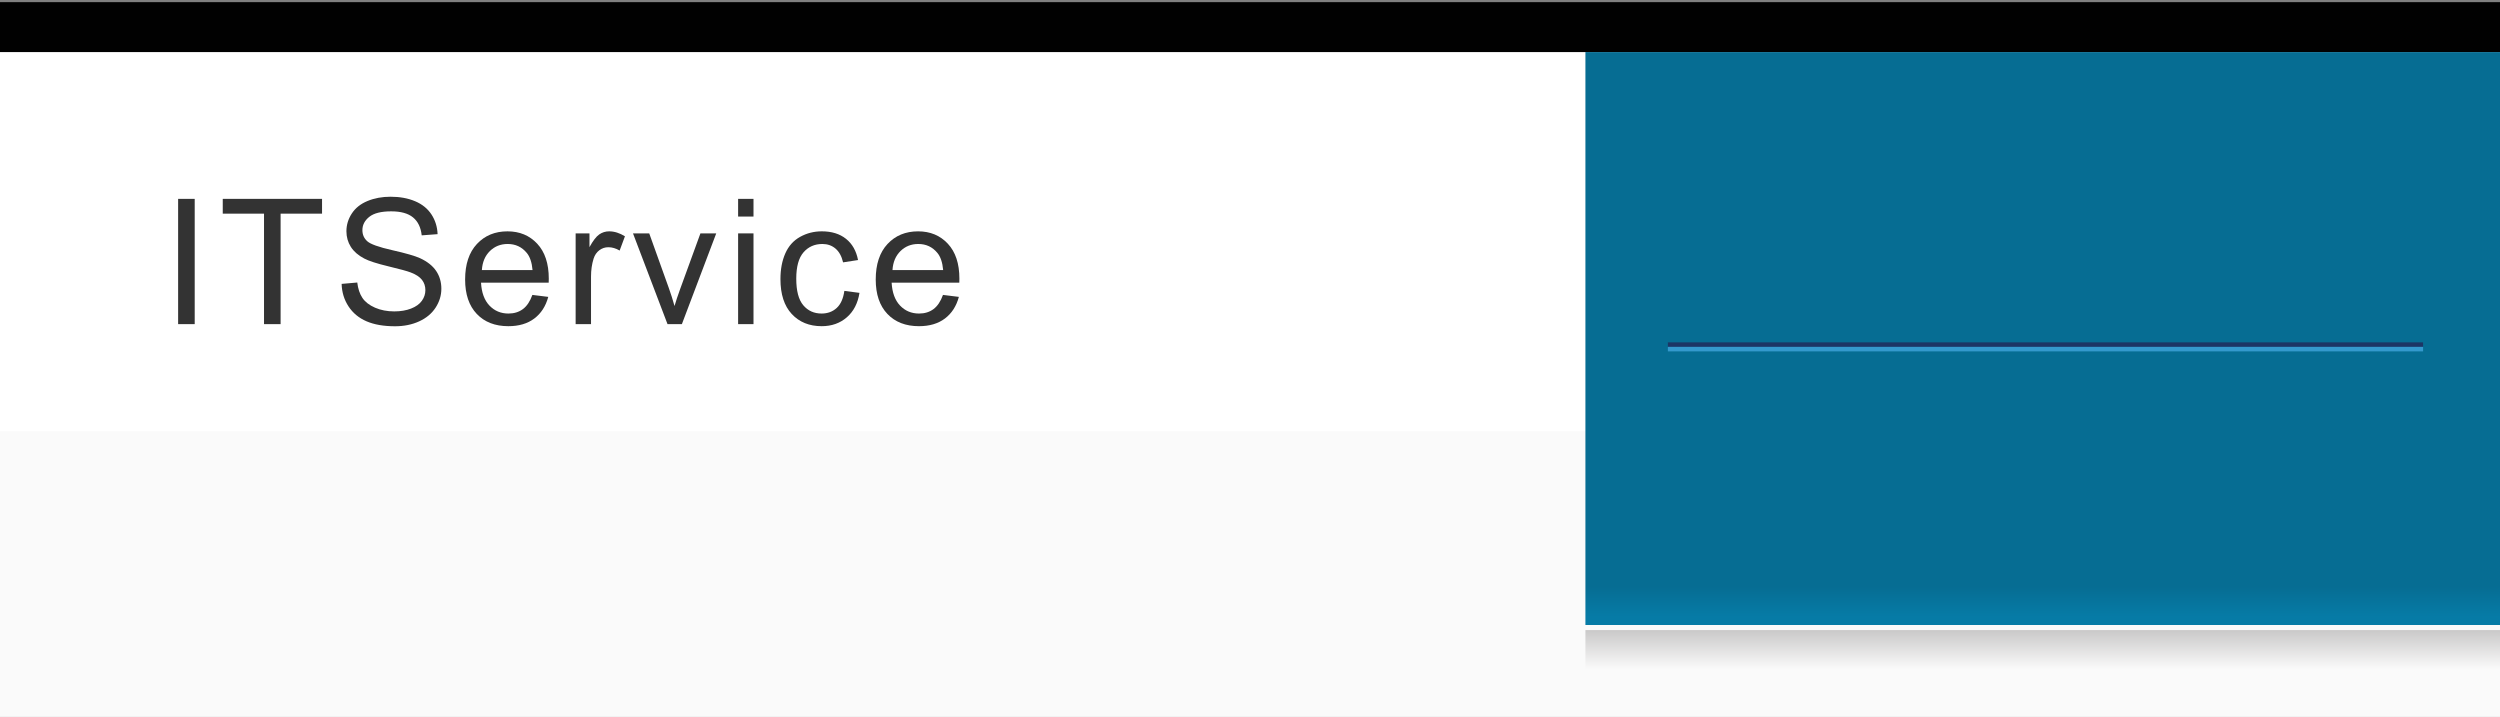 <?xml version="1.0" encoding="utf-8"?>
<!-- Generator: Adobe Illustrator 16.0.0, SVG Export Plug-In . SVG Version: 6.00 Build 0)  -->
<!DOCTYPE svg PUBLIC "-//W3C//DTD SVG 1.1//EN" "http://www.w3.org/Graphics/SVG/1.1/DTD/svg11.dtd">
<svg version="1.1" id="Layer_1" xmlns="http://www.w3.org/2000/svg" xmlns:xlink="http://www.w3.org/1999/xlink" x="0px" y="0px"
	 width="600px" height="172px" viewBox="0 0 600 172" enable-background="new 0 0 600 172" xml:space="preserve">
<rect x="0" y="0" width="600" height="172" fill="#808080" stroke="none"/>
<rect x="0" y="0.5" fill="#FFFFFF" width="600" height="172"/>
<rect x="0" y="0.5" fill="#010101" width="600" height="12"/>
<rect x="0" y="103.5" fill="#FAFAFA" width="600" height="69"/>
<linearGradient id="SVGID_1_" gradientUnits="userSpaceOnUse" x1="607.35" y1="19.6" x2="607.35" y2="-113.901" gradientTransform="matrix(1 0 0 -1 -117.1 34.1)">
	<stop  offset="0" style="stop-color:#066D93"/>
	<stop  offset="0.946" style="stop-color:#066D93"/>
	<stop  offset="1" style="stop-color:#067BA6"/>
</linearGradient>
<rect x="380.5" y="12.5" fill="url(#SVGID_1_)" width="219.5" height="137.5"/>
<linearGradient id="SVGID_2_" gradientUnits="userSpaceOnUse" x1="607.35" y1="-115.151" x2="607.35" y2="-126.47" gradientTransform="matrix(1 0 0 -1 -117.1 34.1)">
	<stop  offset="0" style="stop-color:#BFBEBE"/>
	<stop  offset="1" style="stop-color:#FAFAFA"/>
</linearGradient>
<rect x="380.5" y="151.219" fill="url(#SVGID_2_)" width="219.5" height="10.063"/>
<g>
	<rect x="400.29" y="82.166" fill="#1C3665" width="181.251" height="1.084"/>
	<rect x="400.29" y="83.25" fill="#3499CD" width="181.251" height="1.084"/>
</g>
<g enable-background="new    ">
	<path fill="#333333" d="M42.75,77.792V47.728h3.979v30.064H42.75z"/>
	<path fill="#333333" d="M63.365,77.792V51.276H53.46v-3.548h23.83v3.548h-9.946v26.517H63.365z"/>
	<path fill="#333333" d="M81.992,68.133l3.753-0.328c0.178,1.504,0.591,2.737,1.241,3.702c0.649,0.963,1.658,1.742,3.025,2.338
		c1.367,0.594,2.905,0.892,4.614,0.892c1.518,0,2.857-0.226,4.02-0.677s2.027-1.069,2.594-1.855s0.851-1.645,0.851-2.574
		c0-0.943-0.273-1.767-0.82-2.471s-1.449-1.296-2.707-1.774c-0.807-0.314-2.591-0.803-5.353-1.466s-4.696-1.289-5.804-1.877
		c-1.436-0.752-2.505-1.685-3.209-2.799S83.14,56.881,83.14,55.5c0-1.518,0.431-2.936,1.292-4.255s2.119-2.321,3.773-3.005
		s3.493-1.025,5.517-1.025c2.229,0,4.194,0.358,5.896,1.077c1.702,0.717,3.011,1.773,3.927,3.168s1.408,2.974,1.477,4.737
		l-3.814,0.287c-0.205-1.9-0.899-3.336-2.082-4.307s-2.929-1.456-5.24-1.456c-2.406,0-4.16,0.441-5.26,1.322
		c-1.101,0.883-1.651,1.945-1.651,3.189c0,1.08,0.39,1.969,1.169,2.666c0.766,0.697,2.765,1.412,5.999,2.143
		c3.233,0.732,5.452,1.371,6.655,1.918c1.75,0.807,3.042,1.829,3.876,3.066s1.251,2.662,1.251,4.275c0,1.6-0.458,3.107-1.374,4.521
		c-0.916,1.416-2.232,2.517-3.948,3.303c-1.716,0.785-3.647,1.179-5.793,1.179c-2.721,0-5-0.396-6.839-1.189
		s-3.281-1.985-4.327-3.579C82.597,71.945,82.047,70.143,81.992,68.133z"/>
	<path fill="#333333" d="M127.77,70.779l3.814,0.472c-0.602,2.229-1.716,3.958-3.343,5.188s-3.705,1.846-6.234,1.846
		c-3.186,0-5.711-0.98-7.578-2.943c-1.866-1.961-2.799-4.713-2.799-8.254c0-3.664,0.943-6.508,2.83-8.531s4.334-3.035,7.342-3.035
		c2.912,0,5.291,0.991,7.137,2.974s2.769,4.771,2.769,8.367c0,0.219-0.007,0.547-0.021,0.984h-16.242
		c0.137,2.393,0.813,4.225,2.03,5.496s2.734,1.907,4.553,1.907c1.354,0,2.509-0.355,3.466-1.066S127.21,72.337,127.77,70.779z
		 M115.65,64.811h12.161c-0.164-1.832-0.629-3.206-1.395-4.122c-1.176-1.422-2.7-2.133-4.573-2.133
		c-1.695,0-3.121,0.567-4.276,1.702S115.773,62.911,115.65,64.811z"/>
	<path fill="#333333" d="M138.153,77.792V56.013h3.322v3.302c0.848-1.545,1.63-2.563,2.348-3.056s1.507-0.738,2.369-0.738
		c1.244,0,2.509,0.396,3.794,1.189l-1.271,3.425c-0.902-0.533-1.805-0.8-2.707-0.8c-0.807,0-1.531,0.243-2.174,0.729
		s-1.101,1.158-1.374,2.02c-0.41,1.313-0.615,2.748-0.615,4.307v11.402H138.153z"/>
	<path fill="#333333" d="M160.204,77.792l-8.285-21.779h3.896l4.676,13.043c0.506,1.408,0.971,2.871,1.395,4.389
		c0.328-1.148,0.786-2.529,1.374-4.143l4.84-13.289h3.794l-8.244,21.779H160.204z"/>
	<path fill="#333333" d="M177.148,51.973v-4.245h3.691v4.245H177.148z M177.148,77.792V56.013h3.691v21.779H177.148z"/>
	<path fill="#333333" d="M202.645,69.815l3.63,0.472c-0.396,2.502-1.412,4.461-3.045,5.875c-1.634,1.416-3.64,2.123-6.019,2.123
		c-2.98,0-5.376-0.975-7.188-2.922c-1.812-1.949-2.717-4.741-2.717-8.378c0-2.352,0.39-4.409,1.169-6.173s1.965-3.086,3.558-3.969
		c1.593-0.881,3.326-1.322,5.199-1.322c2.365,0,4.3,0.599,5.804,1.795s2.468,2.895,2.892,5.096l-3.589,0.554
		c-0.342-1.463-0.947-2.563-1.815-3.302s-1.917-1.107-3.148-1.107c-1.859,0-3.37,0.666-4.532,2
		c-1.162,1.332-1.743,3.441-1.743,6.326c0,2.926,0.561,5.052,1.682,6.378s2.584,1.989,4.389,1.989c1.449,0,2.659-0.444,3.63-1.333
		S202.385,71.661,202.645,69.815z"/>
	<path fill="#333333" d="M226.316,70.779l3.814,0.472c-0.602,2.229-1.716,3.958-3.343,5.188s-3.705,1.846-6.234,1.846
		c-3.186,0-5.711-0.98-7.578-2.943c-1.866-1.961-2.799-4.713-2.799-8.254c0-3.664,0.943-6.508,2.83-8.531s4.334-3.035,7.342-3.035
		c2.912,0,5.291,0.991,7.137,2.974s2.769,4.771,2.769,8.367c0,0.219-0.007,0.547-0.021,0.984h-16.242
		c0.137,2.393,0.813,4.225,2.03,5.496s2.734,1.907,4.553,1.907c1.354,0,2.509-0.355,3.466-1.066S225.756,72.337,226.316,70.779z
		 M214.196,64.811h12.161c-0.164-1.832-0.629-3.206-1.395-4.122c-1.176-1.422-2.7-2.133-4.573-2.133
		c-1.695,0-3.121,0.567-4.276,1.702S214.319,62.911,214.196,64.811z"/>
</g>
</svg>

